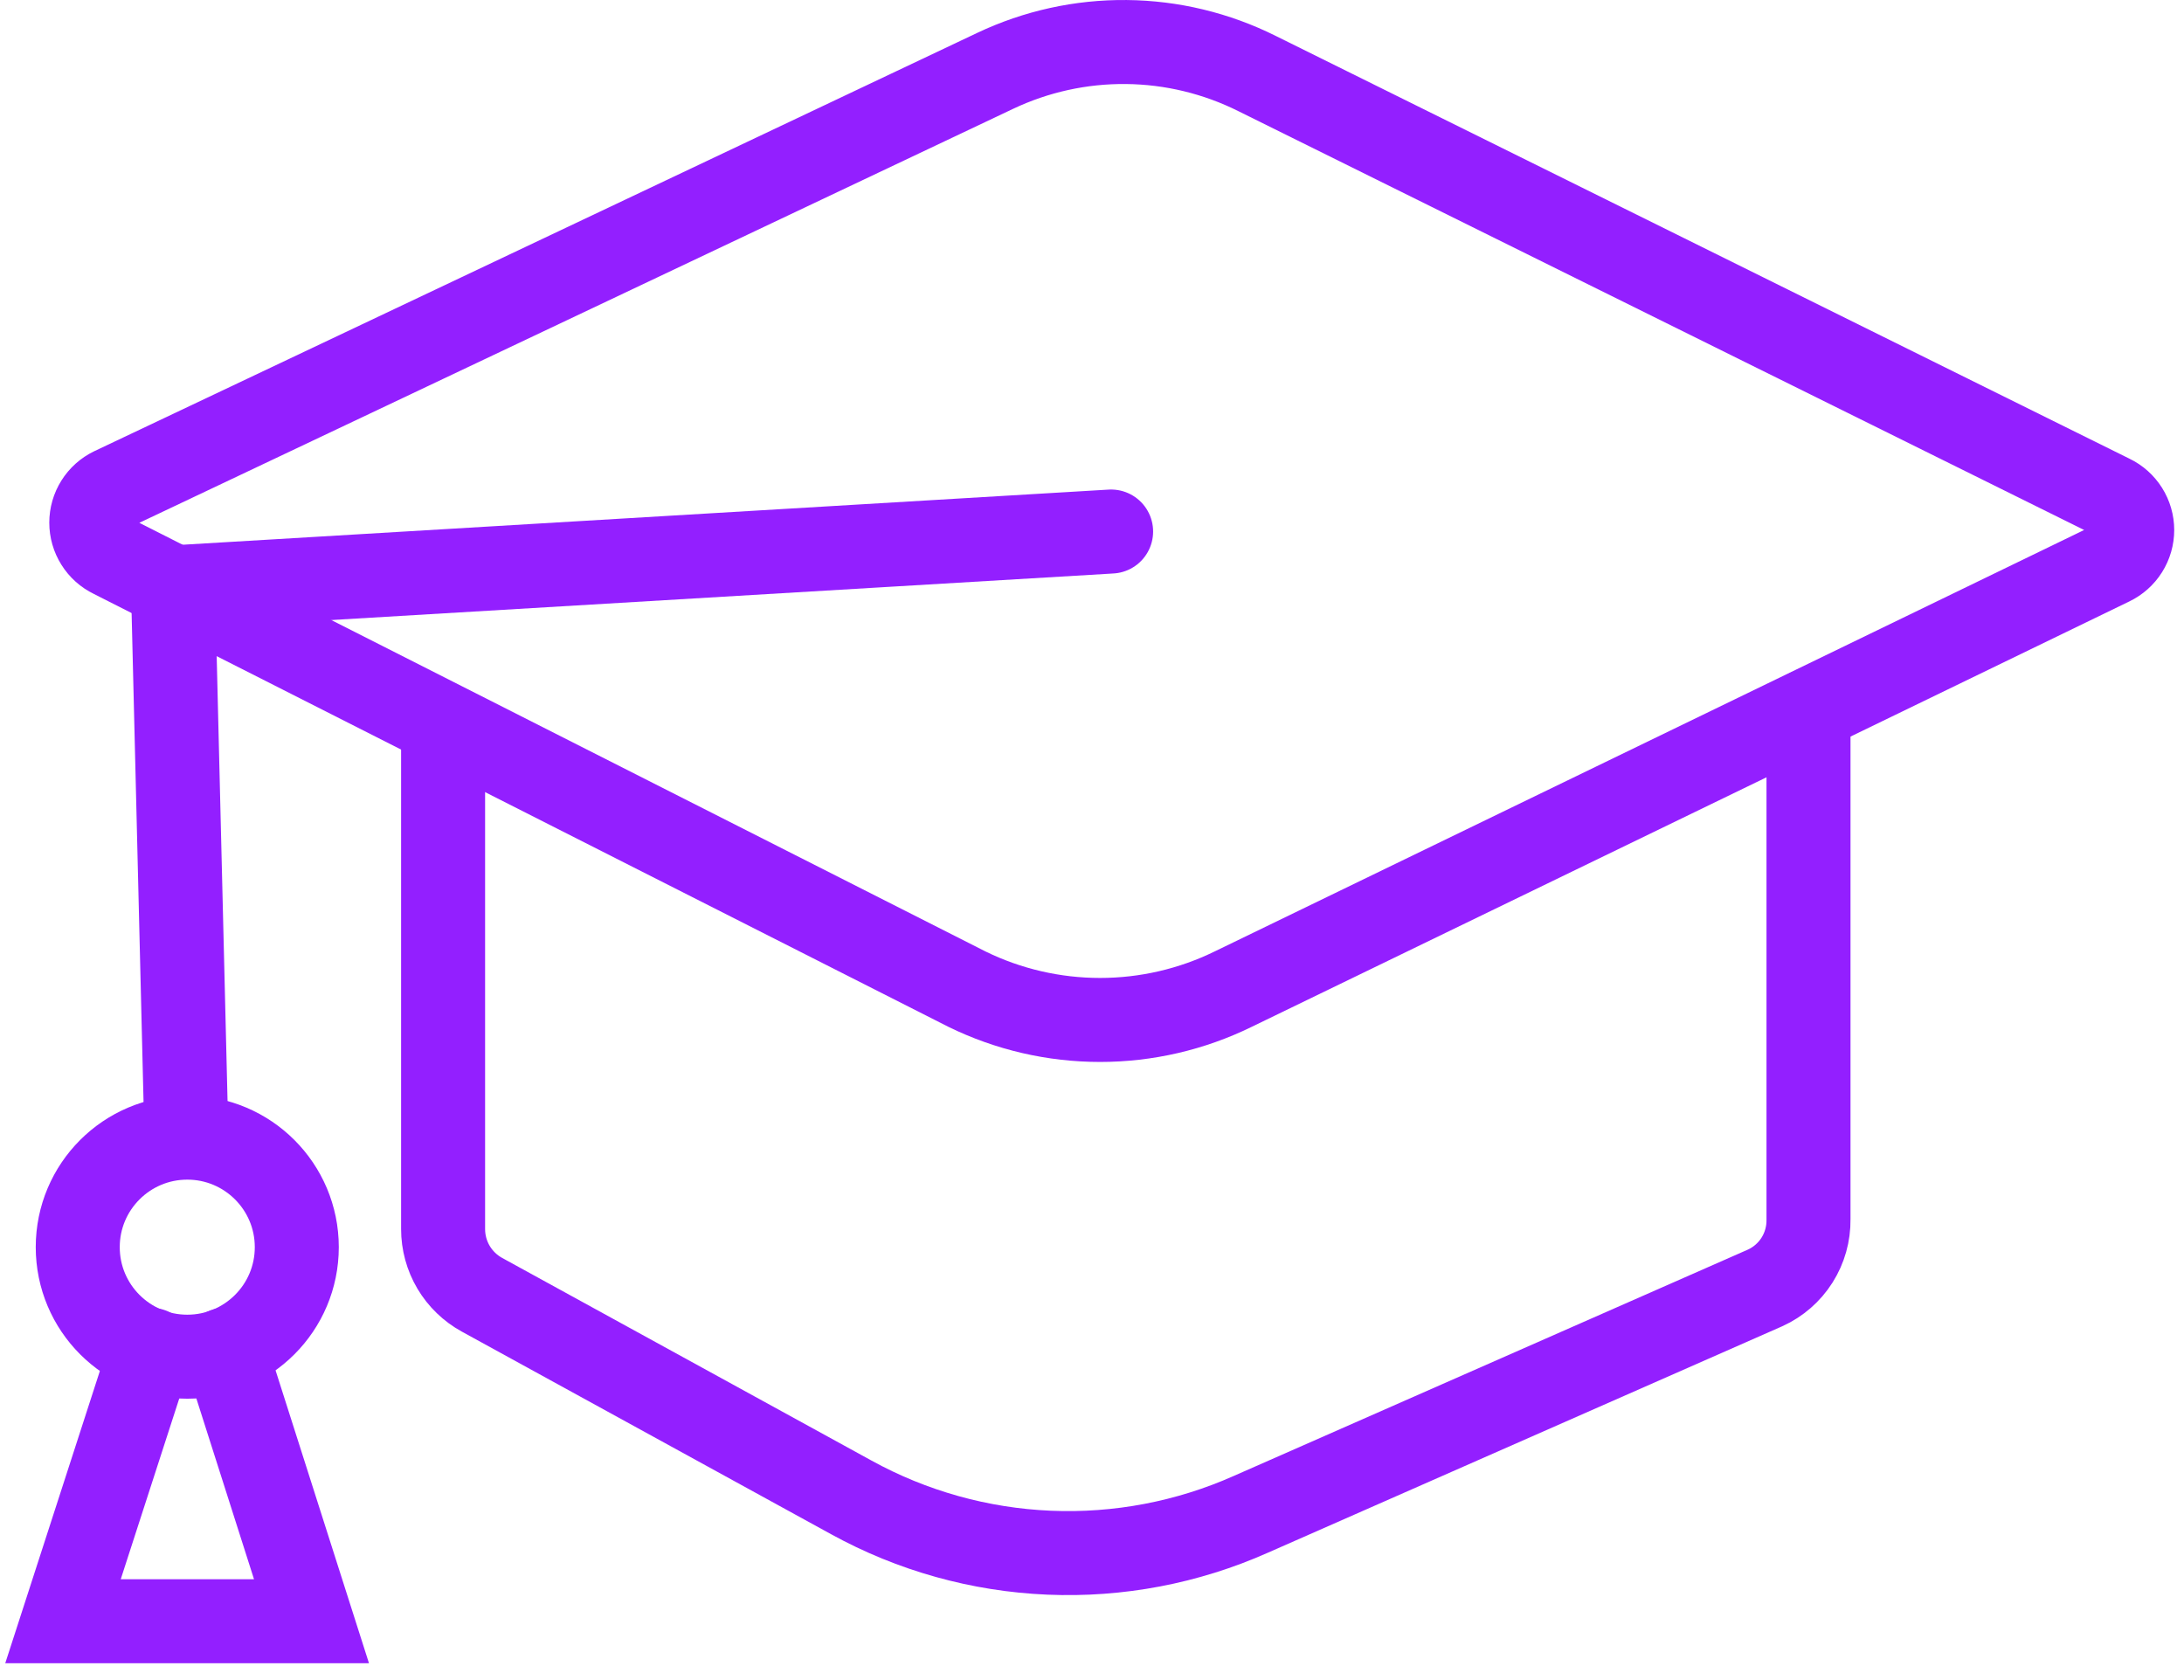 <svg width="104" height="80" viewBox="0 0 104 80" fill="none" xmlns="http://www.w3.org/2000/svg">
<path d="M86.119 33.845V58.068C86.128 58.752 85.939 59.425 85.573 60.003C85.207 60.581 84.68 61.041 84.057 61.325L59.567 72.106C56.548 73.449 53.26 74.075 49.959 73.935C46.658 73.796 43.434 72.895 40.539 71.302L22.955 61.655C22.393 61.347 21.924 60.894 21.597 60.343C21.271 59.791 21.099 59.162 21.1 58.521V34.526" stroke="#931FFF" stroke-width="4" stroke-linecap="round"/>
<path d="M47.385 3.376L5.351 23.29C5.05 23.435 4.796 23.662 4.619 23.944C4.441 24.227 4.347 24.554 4.347 24.888C4.347 25.222 4.441 25.549 4.619 25.831C4.796 26.114 5.05 26.341 5.351 26.486L46.045 47.1C48.018 48.066 50.187 48.567 52.384 48.567C54.581 48.567 56.749 48.066 58.723 47.1L100.53 26.836C100.83 26.691 101.084 26.465 101.262 26.182C101.44 25.899 101.534 25.572 101.534 25.238C101.534 24.905 101.44 24.578 101.262 24.295C101.084 24.012 100.83 23.785 100.53 23.641L59.856 3.5C57.923 2.535 55.796 2.022 53.635 2.001C51.474 1.979 49.337 2.45 47.385 3.376Z" stroke="#931FFF" stroke-width="4" stroke-linecap="round"/>
<path d="M52.91 25.31L8.238 27.97L8.857 53.326" stroke="#931FFF" stroke-width="4" stroke-linecap="round"/>
<path d="M8.918 64.602C11.798 64.602 14.133 62.267 14.133 59.386C14.133 56.506 11.798 54.171 8.918 54.171C6.037 54.171 3.702 56.506 3.702 59.386C3.702 62.267 6.037 64.602 8.918 64.602Z" stroke="#931FFF" stroke-width="4" stroke-linecap="round"/>
<path d="M10.71 64.272L14.833 77.198H3L7.185 64.272" stroke="#931FFF" stroke-width="4" stroke-linecap="round"/>
</svg>
